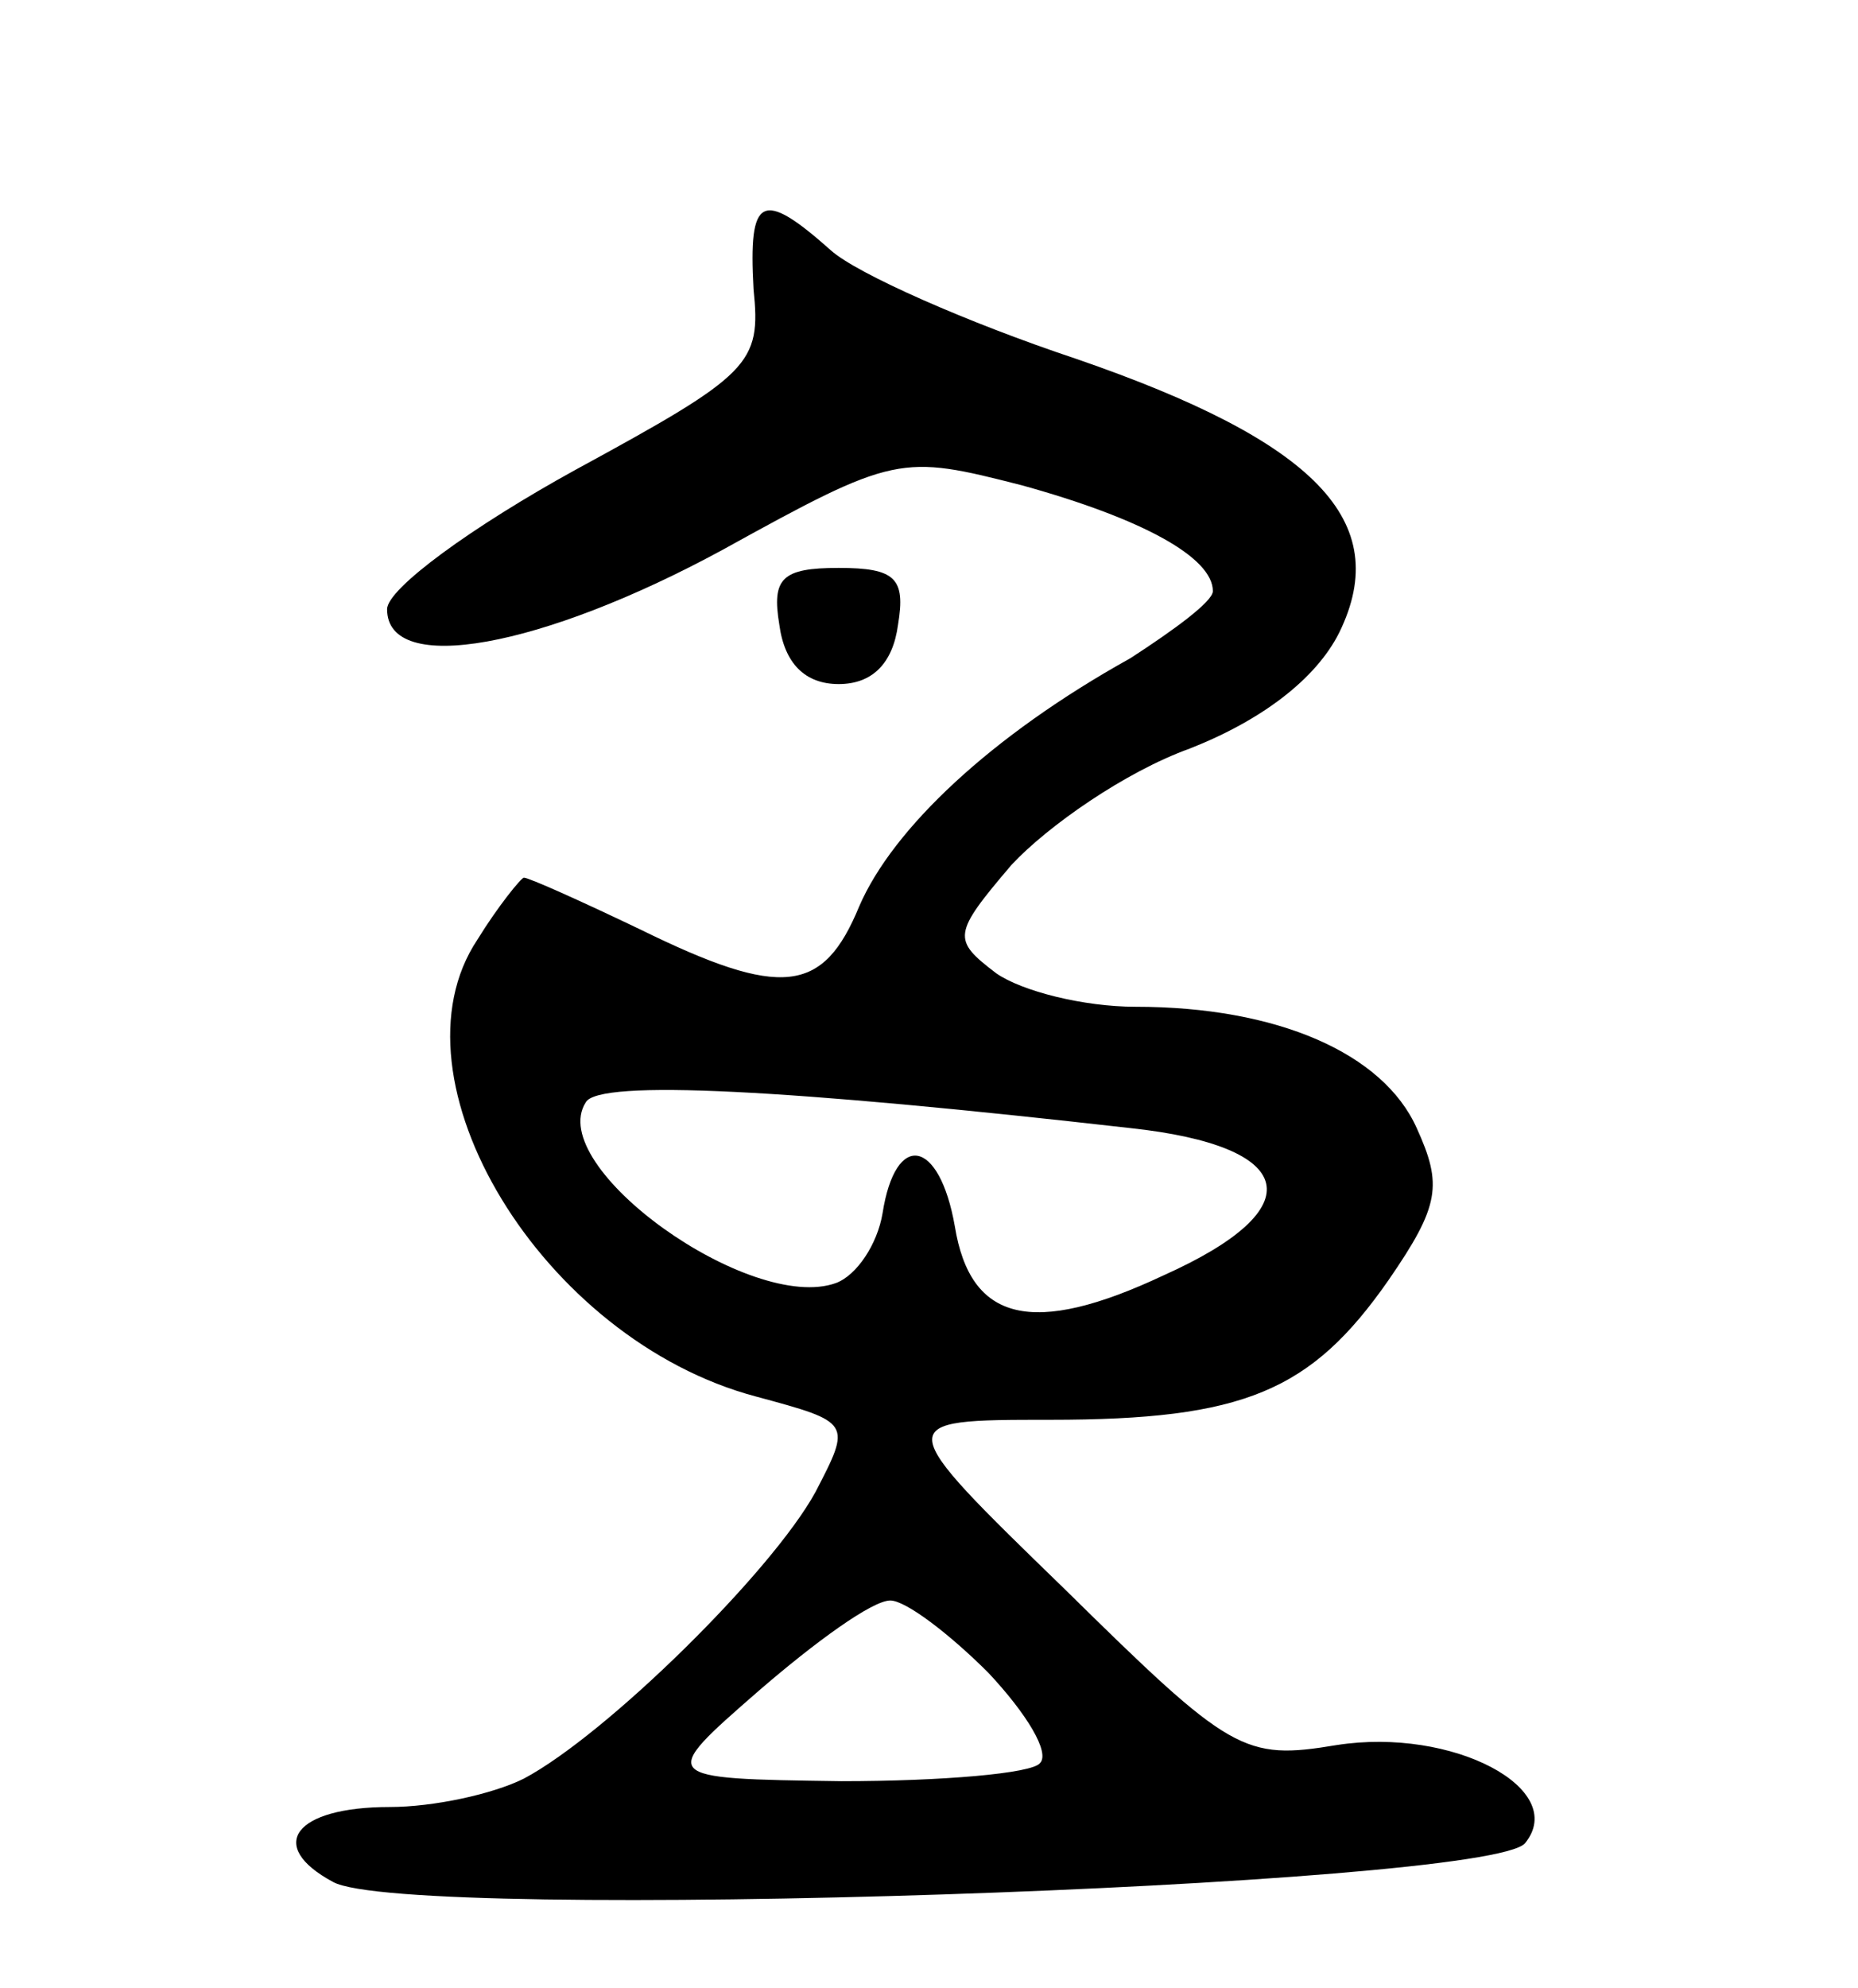<svg version="1.0" xmlns="http://www.w3.org/2000/svg"
 width="72pt" height="77pt" viewBox="0 0 72 77"
 preserveAspectRatio="xMidYMid meet">
<g transform="translate(0,77) scale(0.1,-0.1)"
fill="#000000" stroke="none">
<path d="M292 658 c3 -29 -1 -33 -69 -70 -40 -22 -73 -46 -73 -54 0 -26 60
-15 130 23 67 37 69 37 116 25 47 -13 74 -28 74 -41 0 -4 -15 -15 -32 -26 -54
-30 -92 -66 -105 -96 -14 -34 -30 -36 -85 -9 -23 11 -43 20 -45 20 -1 0 -10
-11 -18 -24 -36 -54 25 -155 108 -177 37 -10 37 -10 23 -37 -17 -31 -81 -94
-113 -111 -12 -6 -35 -11 -52 -11 -37 0 -48 -15 -22 -29 28 -16 448 -2 462 15
17 21 -28 45 -73 38 -36 -6 -41 -3 -105 60 -68 66 -68 66 -6 66 75 0 101 11
131 54 20 29 21 37 11 59 -13 29 -54 47 -109 47 -20 0 -44 6 -54 13 -17 13
-17 15 6 42 14 15 44 36 69 45 28 11 49 27 58 45 21 43 -9 74 -102 106 -42 14
-85 33 -95 42 -27 24 -32 21 -30 -15z m146 -325 c65 -7 71 -31 13 -57 -51 -24
-75 -18 -81 19 -6 34 -23 37 -28 5 -2 -12 -10 -24 -18 -27 -33 -12 -113 45
-97 70 5 9 79 5 211 -10z m-55 -211 c15 -16 24 -31 20 -35 -3 -4 -38 -7 -77
-7 -71 1 -71 1 -32 35 22 19 44 35 51 35 6 0 23 -13 38 -28z"/>
<path d="M302 528 c2 -15 10 -23 23 -23 13 0 21 8 23 23 3 18 -1 22 -23 22
-22 0 -26 -4 -23 -22z"/>
</g>
</svg>
